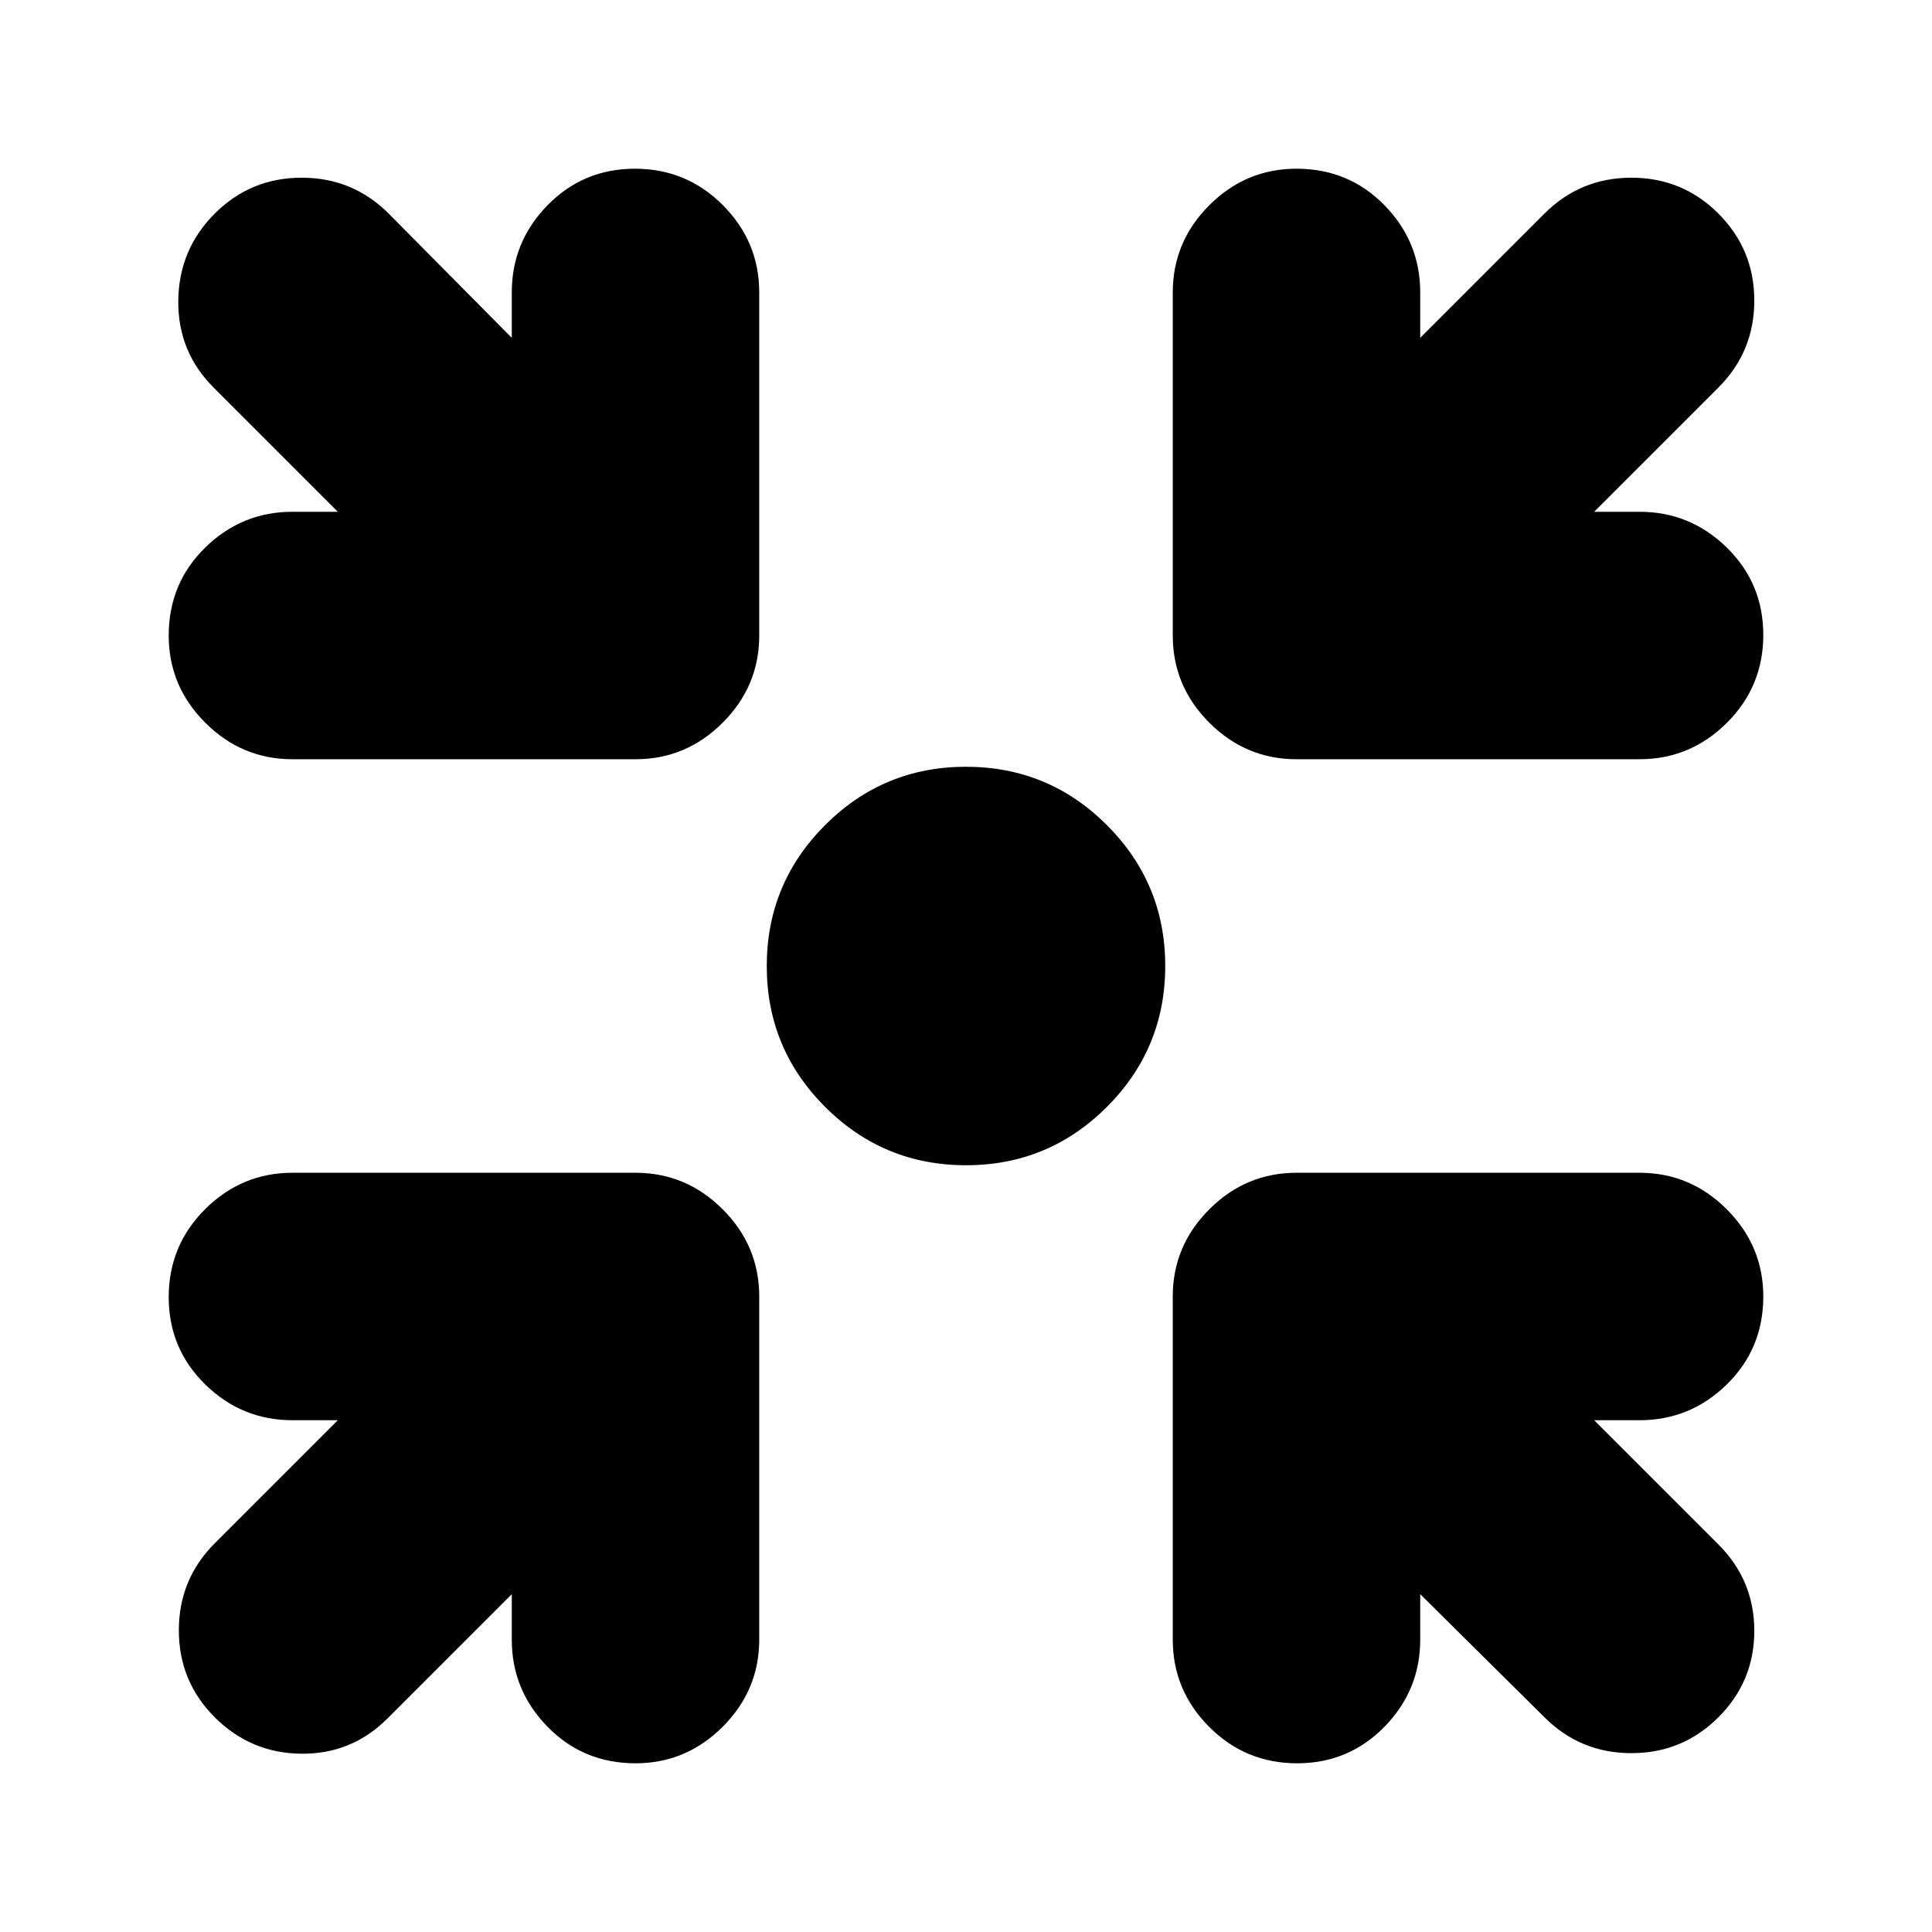 <svg xmlns="http://www.w3.org/2000/svg" height="24" viewBox="0 -960 960 960" width="24"><path d="M480.02-381Q439-381 410-409.98q-29-28.98-29-70Q381-521 409.98-550q28.98-29 70-29Q521-579 550-550.02q29 28.98 29 70Q579-439 550.02-410q-28.98 29-70 29ZM254.3-167.87l-61.73 61.74q-17.83 17.83-42.94 17.54-25.11-.28-42.93-18.11-17.83-17.82-17.83-43.21t17.83-43.22l61.17-61.17H145.3q-25.16 0-43.32-17.77-18.15-17.76-18.15-43.43 0-25.67 18.15-43.72 18.16-18.04 43.32-18.04h170.48q25.17 0 43.32 18.16 18.16 18.15 18.16 43.32v170.48q0 25.16-18.16 43.32-18.15 18.15-43.32 18.15-25.95 0-43.71-18.15-17.77-18.16-17.77-43.32v-22.57Zm451.4 0v22.57q0 25.16-17.77 43.32-17.76 18.15-43.43 18.15-25.67 0-43.72-18.15-18.04-18.16-18.04-43.32v-170.48q0-25.17 18.16-43.32 18.15-18.16 43.32-18.16H814.7q25.16 0 43.32 18.16 18.15 18.15 18.15 43.32 0 25.95-18.15 43.71-18.16 17.77-43.32 17.77h-22.57l61.74 61.73q17.83 17.83 17.83 42.94t-17.83 42.93q-17.83 17.83-43.22 17.83t-43.22-17.83l-61.73-61.17ZM167.87-705.7l-61.74-61.73q-17.83-17.83-17.54-43.22.28-25.39 18.11-43.22 17.82-17.83 43.21-17.83t43.22 17.83l61.17 61.74v-22.57q0-25.16 17.77-43.32 17.76-18.15 43.43-18.15 25.67 0 43.72 18.15 18.04 18.16 18.04 43.32v170.48q0 25.17-18.16 43.32-18.15 18.16-43.32 18.16H145.3q-25.16 0-43.32-18.16-18.15-18.15-18.15-43.32 0-25.95 18.15-43.71 18.16-17.77 43.32-17.77h22.57Zm624.26 0h22.57q25.16 0 43.32 17.77 18.15 17.76 18.15 43.43 0 25.67-18.15 43.72-18.16 18.04-43.32 18.04H644.22q-25.17 0-43.32-18.16-18.16-18.15-18.16-43.32V-814.7q0-25.16 18.16-43.32 18.15-18.15 43.32-18.15 25.95 0 43.71 18.15 17.77 18.16 17.77 43.32v22.57l61.73-61.74q17.83-17.83 43.22-17.83t43.22 17.83q17.83 17.83 17.83 43.22t-17.83 43.22l-61.74 61.73Z"/></svg>